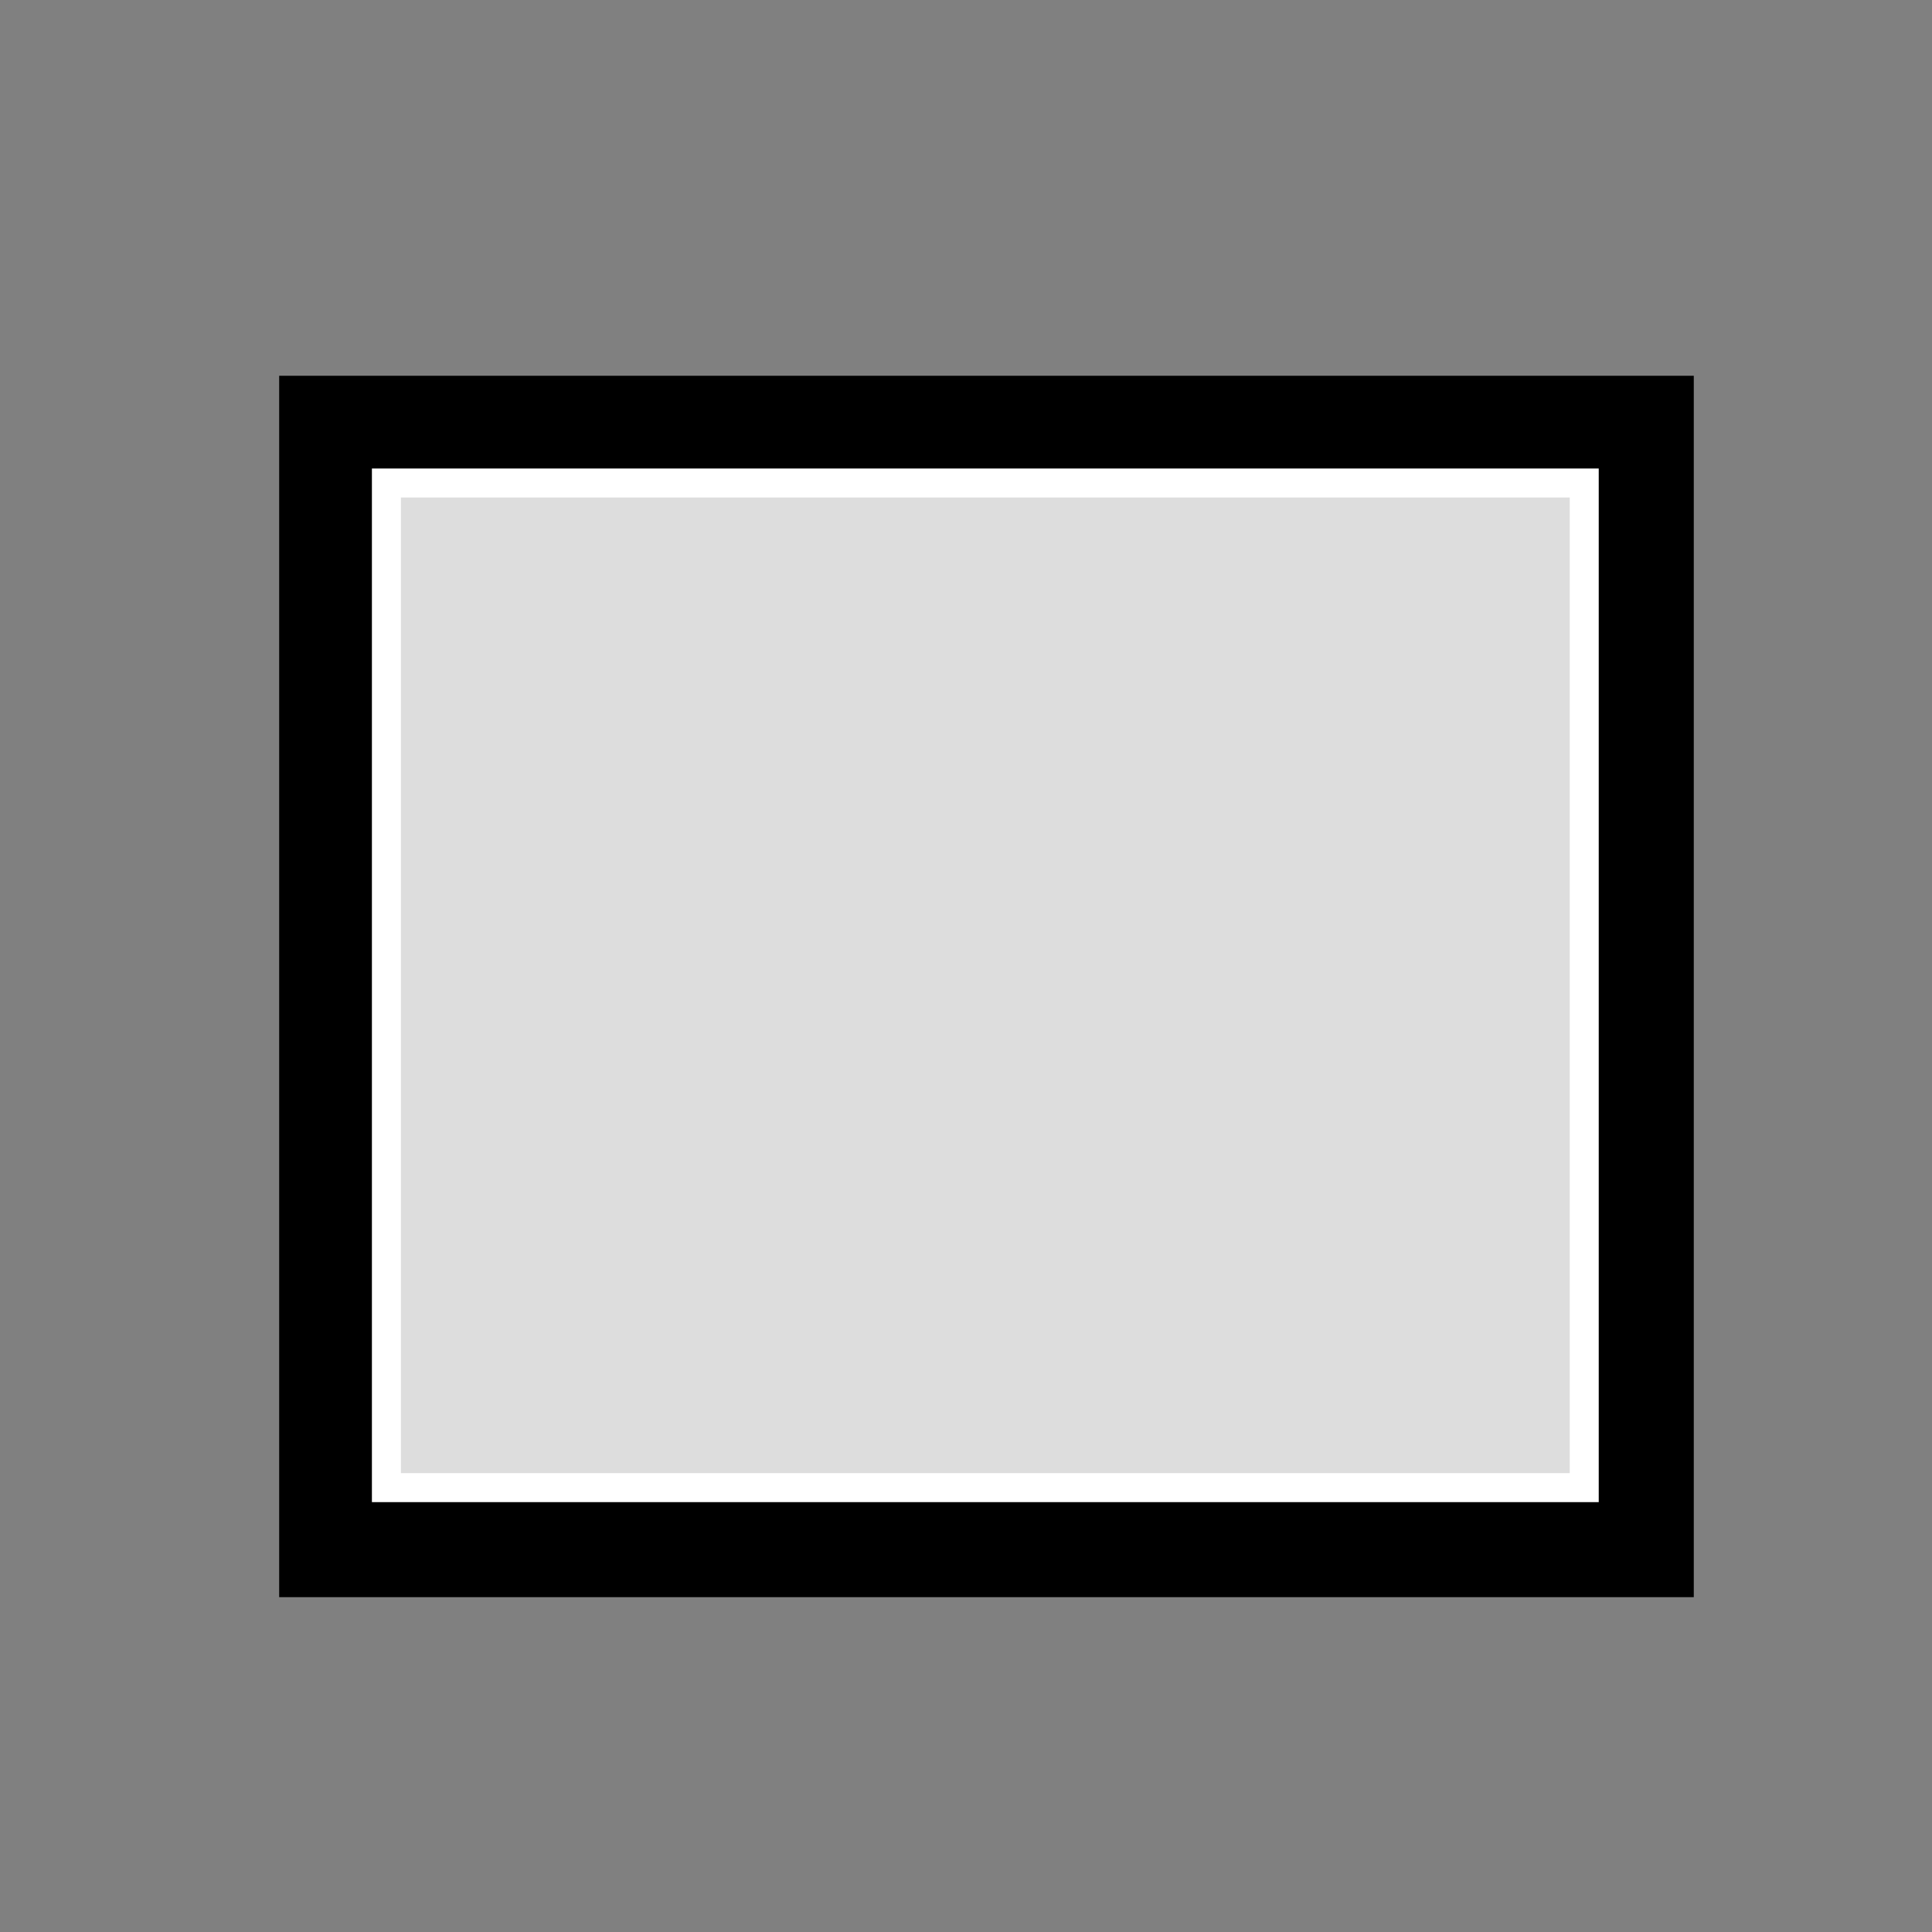 <?xml version="1.0" encoding="UTF-8" standalone="no"?>
<svg
   xmlns:dc="http://purl.org/dc/elements/1.1/"
   xmlns:cc="http://creativecommons.org/ns#"
   xmlns:rdf="http://www.w3.org/1999/02/22-rdf-syntax-ns#"
   xmlns:svg="http://www.w3.org/2000/svg"
   xmlns="http://www.w3.org/2000/svg"
   version="1.1"
   id="svg2"
   viewBox="0 0 100 100"
   height="100"
   width="100">
  <rect x="0" y="0" width="100" height="100" fill="#808080" stroke="none"/>
  <defs
     id="defs4" />
  <g
     transform="translate(0,-952.362)"
     id="layer1">
    <rect
       y="974.362"
       x="17"
       height="58.119"
       width="68.12"
       id="rect5171"
       style="fill:#dddddd;fill-opacity:1;fill-rule:nonzero;stroke:#000000;stroke-width:5.1;stroke-miterlimit:4;stroke-dasharray:none" />
    <rect
       y="977.362"
       x="20"
       height="52"
       width="62"
       id="rect5467"
       style="fill:none;fill-opacity:1;fill-rule:nonzero;stroke:#ffffff;stroke-width:1.5;stroke-miterlimit:4;stroke-dasharray:none" />
  </g>
</svg>
